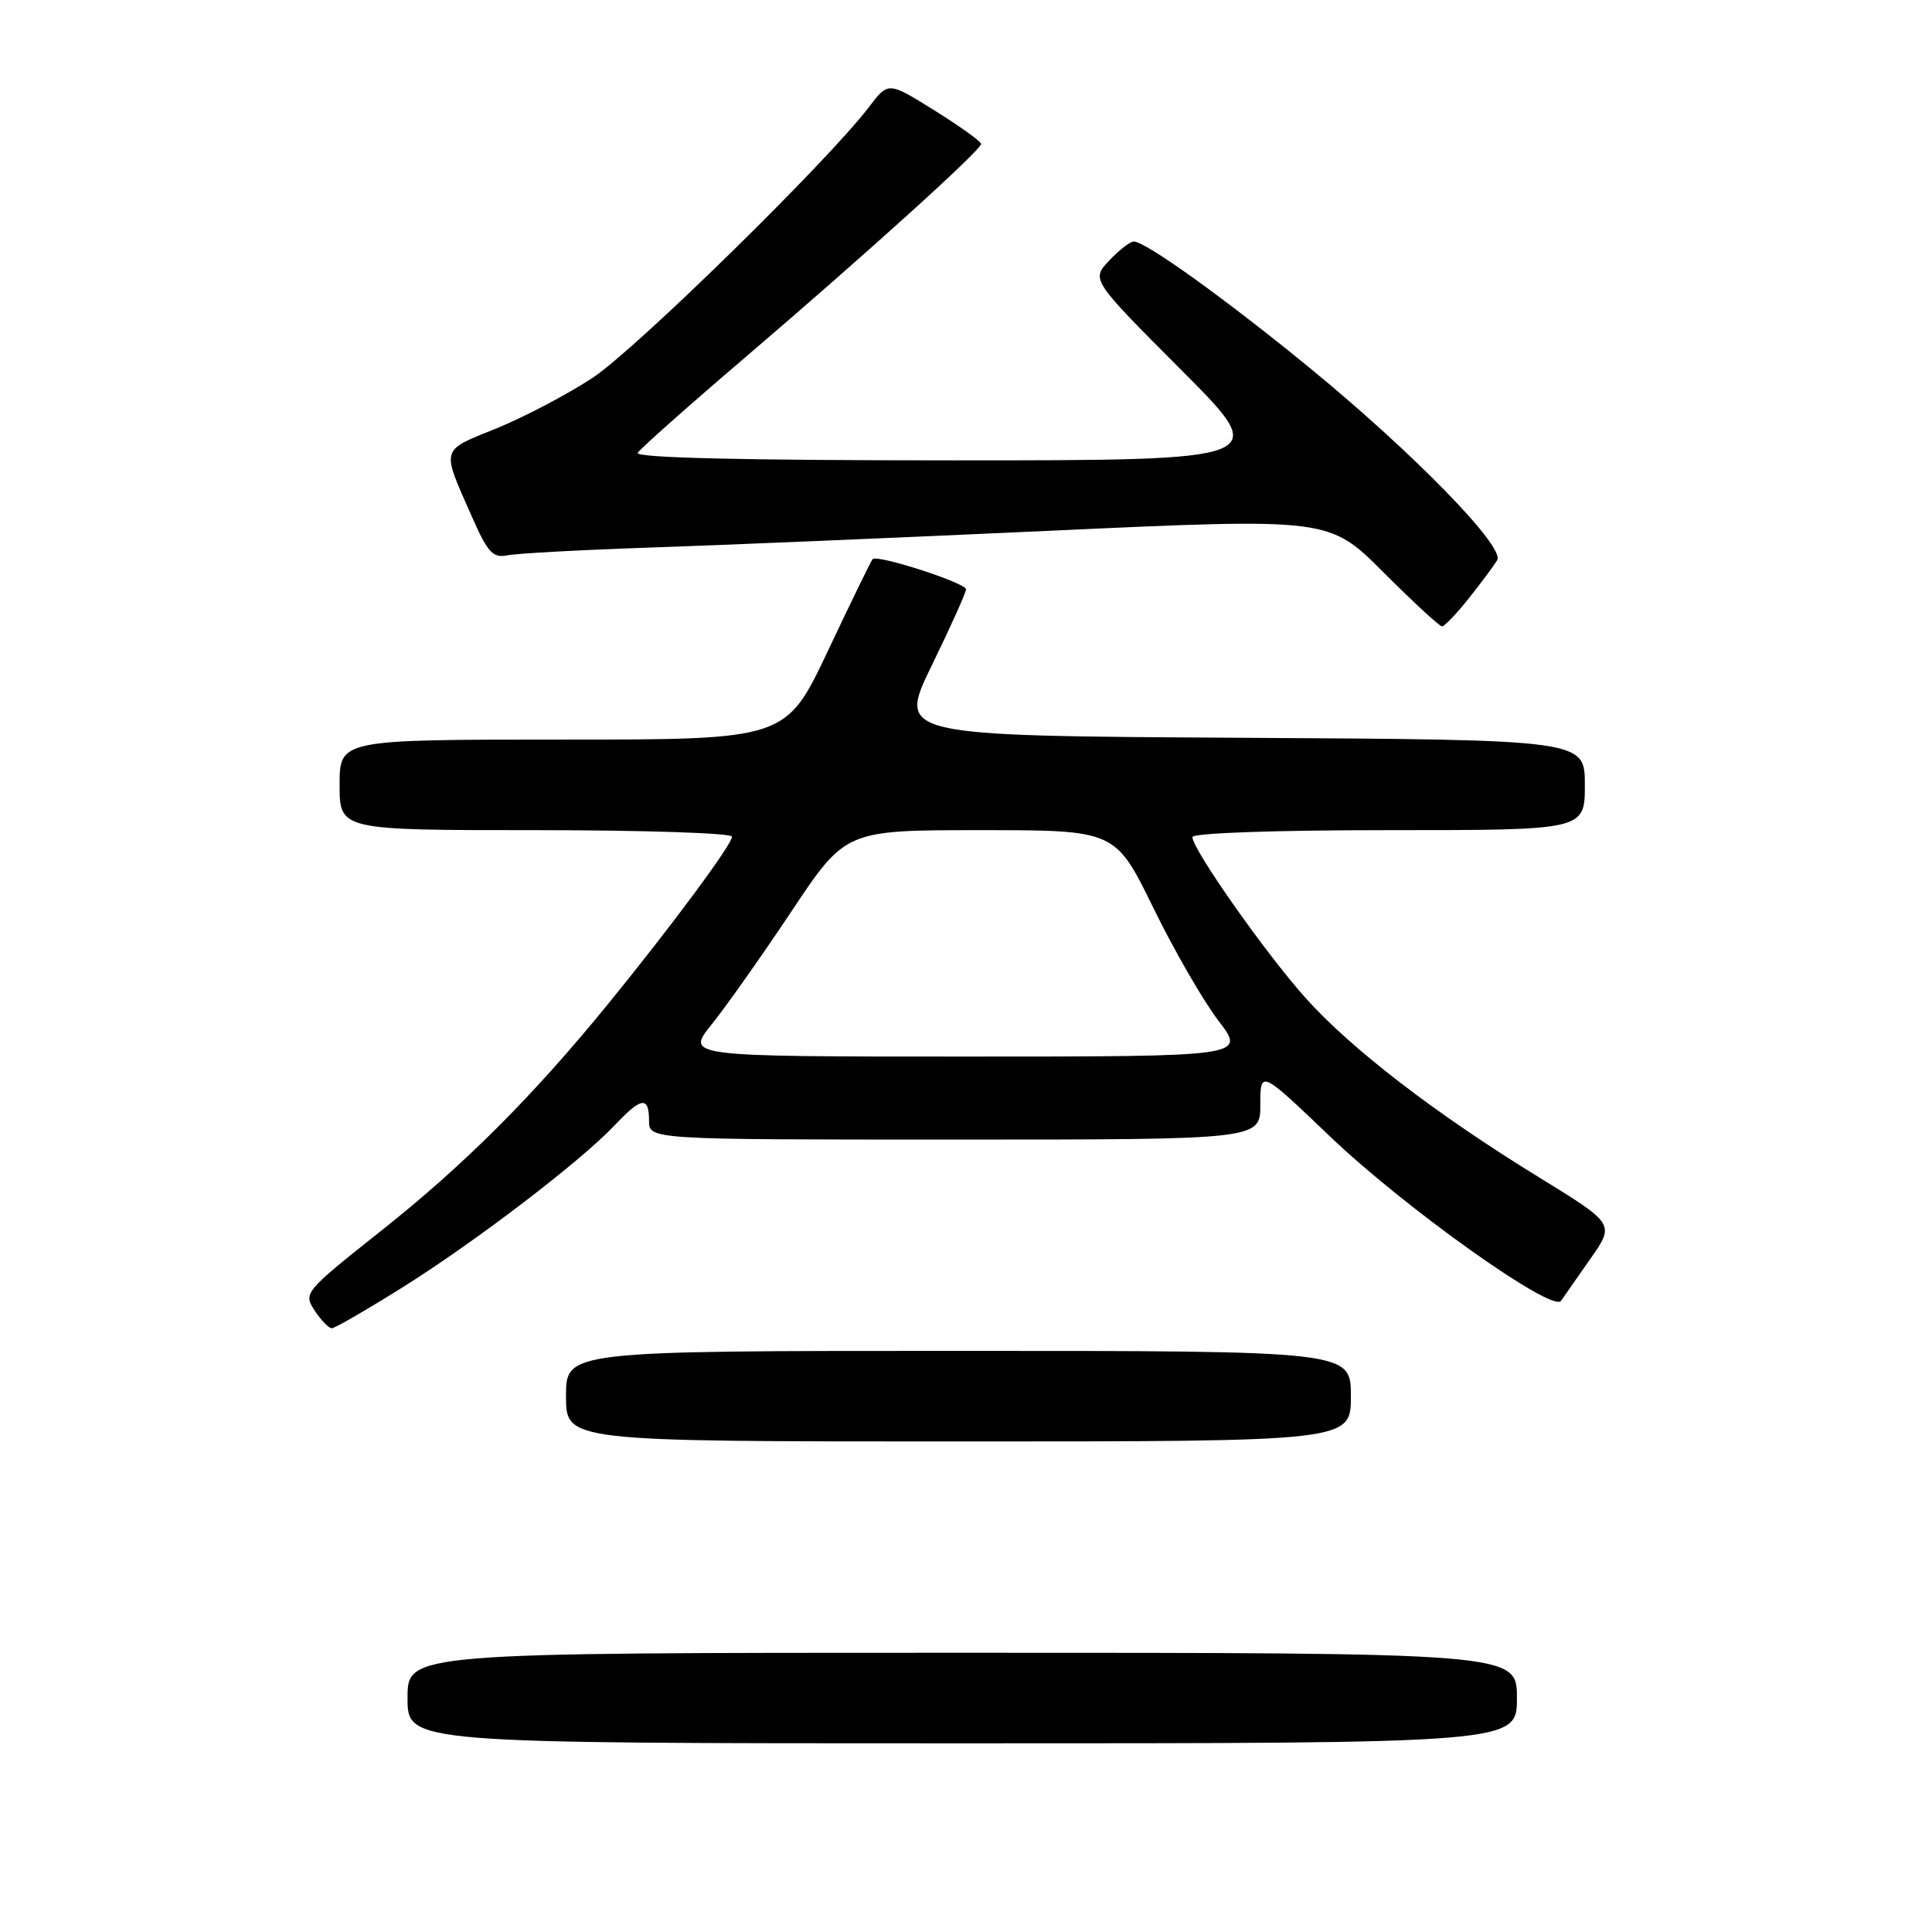 <?xml version="1.0" encoding="UTF-8" standalone="no"?>
<!DOCTYPE svg PUBLIC "-//W3C//DTD SVG 1.1//EN" "http://www.w3.org/Graphics/SVG/1.1/DTD/svg11.dtd" >
<svg xmlns="http://www.w3.org/2000/svg" xmlns:xlink="http://www.w3.org/1999/xlink" version="1.1" viewBox="0 0 256 256">
 <g >
 <path fill="currentColor"
d=" M 201.00 225.00 C 201.00 219.00 201.00 219.00 127.50 219.00 C 54.00 219.00 54.00 219.00 54.00 225.00 C 54.00 231.00 54.00 231.00 127.50 231.00 C 201.00 231.00 201.00 231.00 201.00 225.00 Z  M 179.00 185.00 C 179.00 179.00 179.00 179.00 127.00 179.00 C 75.00 179.00 75.00 179.00 75.00 185.00 C 75.00 191.00 75.00 191.00 127.00 191.00 C 179.00 191.00 179.00 191.00 179.00 185.00 Z  M 53.45 170.51 C 63.16 164.41 76.92 153.89 81.44 149.11 C 84.99 145.35 86.00 145.21 86.00 148.50 C 86.00 151.00 86.00 151.00 126.50 151.00 C 167.00 151.00 167.00 151.00 167.00 146.38 C 167.00 141.76 167.00 141.76 176.28 150.63 C 186.17 160.07 205.73 173.99 206.84 172.37 C 207.20 171.84 208.96 169.33 210.74 166.79 C 213.97 162.18 213.97 162.18 203.97 156.03 C 190.24 147.60 179.05 139.00 172.97 132.21 C 167.69 126.31 158.00 112.53 158.00 110.92 C 158.00 110.38 168.92 110.00 184.00 110.00 C 210.00 110.00 210.00 110.00 210.00 104.01 C 210.00 98.02 210.00 98.02 164.46 97.76 C 118.93 97.50 118.93 97.50 123.46 88.18 C 125.96 83.06 128.00 78.52 128.00 78.09 C 128.00 77.24 116.21 73.43 115.62 74.09 C 115.42 74.32 112.75 79.79 109.70 86.25 C 104.14 98.00 104.14 98.00 74.57 98.00 C 45.00 98.00 45.00 98.00 45.00 104.00 C 45.00 110.00 45.00 110.00 71.00 110.00 C 85.30 110.00 97.00 110.39 97.00 110.86 C 97.00 111.89 89.02 122.66 80.60 133.00 C 70.64 145.23 61.51 154.36 50.51 163.08 C 40.32 171.17 40.18 171.34 41.69 173.65 C 42.54 174.94 43.56 176.00 43.96 176.00 C 44.37 176.00 48.63 173.53 53.45 170.51 Z  M 194.65 79.25 C 196.29 77.19 197.97 74.92 198.39 74.22 C 199.43 72.48 187.33 60.06 173.64 48.83 C 162.50 39.70 151.80 32.00 150.23 32.00 C 149.74 32.00 148.28 33.14 146.97 34.53 C 144.59 37.06 144.59 37.06 156.53 49.03 C 168.47 61.00 168.47 61.00 126.18 61.00 C 98.19 61.00 84.09 60.66 84.50 60.00 C 84.84 59.45 91.28 53.73 98.81 47.30 C 114.89 33.55 130.00 19.88 130.00 19.07 C 130.00 18.75 127.23 16.76 123.85 14.65 C 117.70 10.81 117.70 10.81 115.17 14.15 C 109.78 21.27 84.20 46.33 78.50 50.08 C 75.20 52.25 69.47 55.26 65.77 56.77 C 58.27 59.81 58.44 59.21 62.60 68.62 C 64.64 73.24 65.33 73.97 67.25 73.58 C 68.49 73.33 76.92 72.87 86.00 72.56 C 95.08 72.26 119.06 71.25 139.31 70.32 C 176.11 68.63 176.11 68.63 183.30 75.82 C 187.25 79.77 190.75 83.00 191.07 83.00 C 191.40 83.00 193.01 81.31 194.65 79.25 Z  M 94.29 135.75 C 96.18 133.41 100.94 126.66 104.88 120.75 C 112.04 110.00 112.04 110.00 129.91 110.00 C 147.78 110.00 147.78 110.00 152.80 120.25 C 155.55 125.89 159.45 132.64 161.45 135.25 C 165.09 140.00 165.09 140.00 127.98 140.00 C 90.87 140.00 90.87 140.00 94.29 135.75 Z "/>
</g>
</svg>